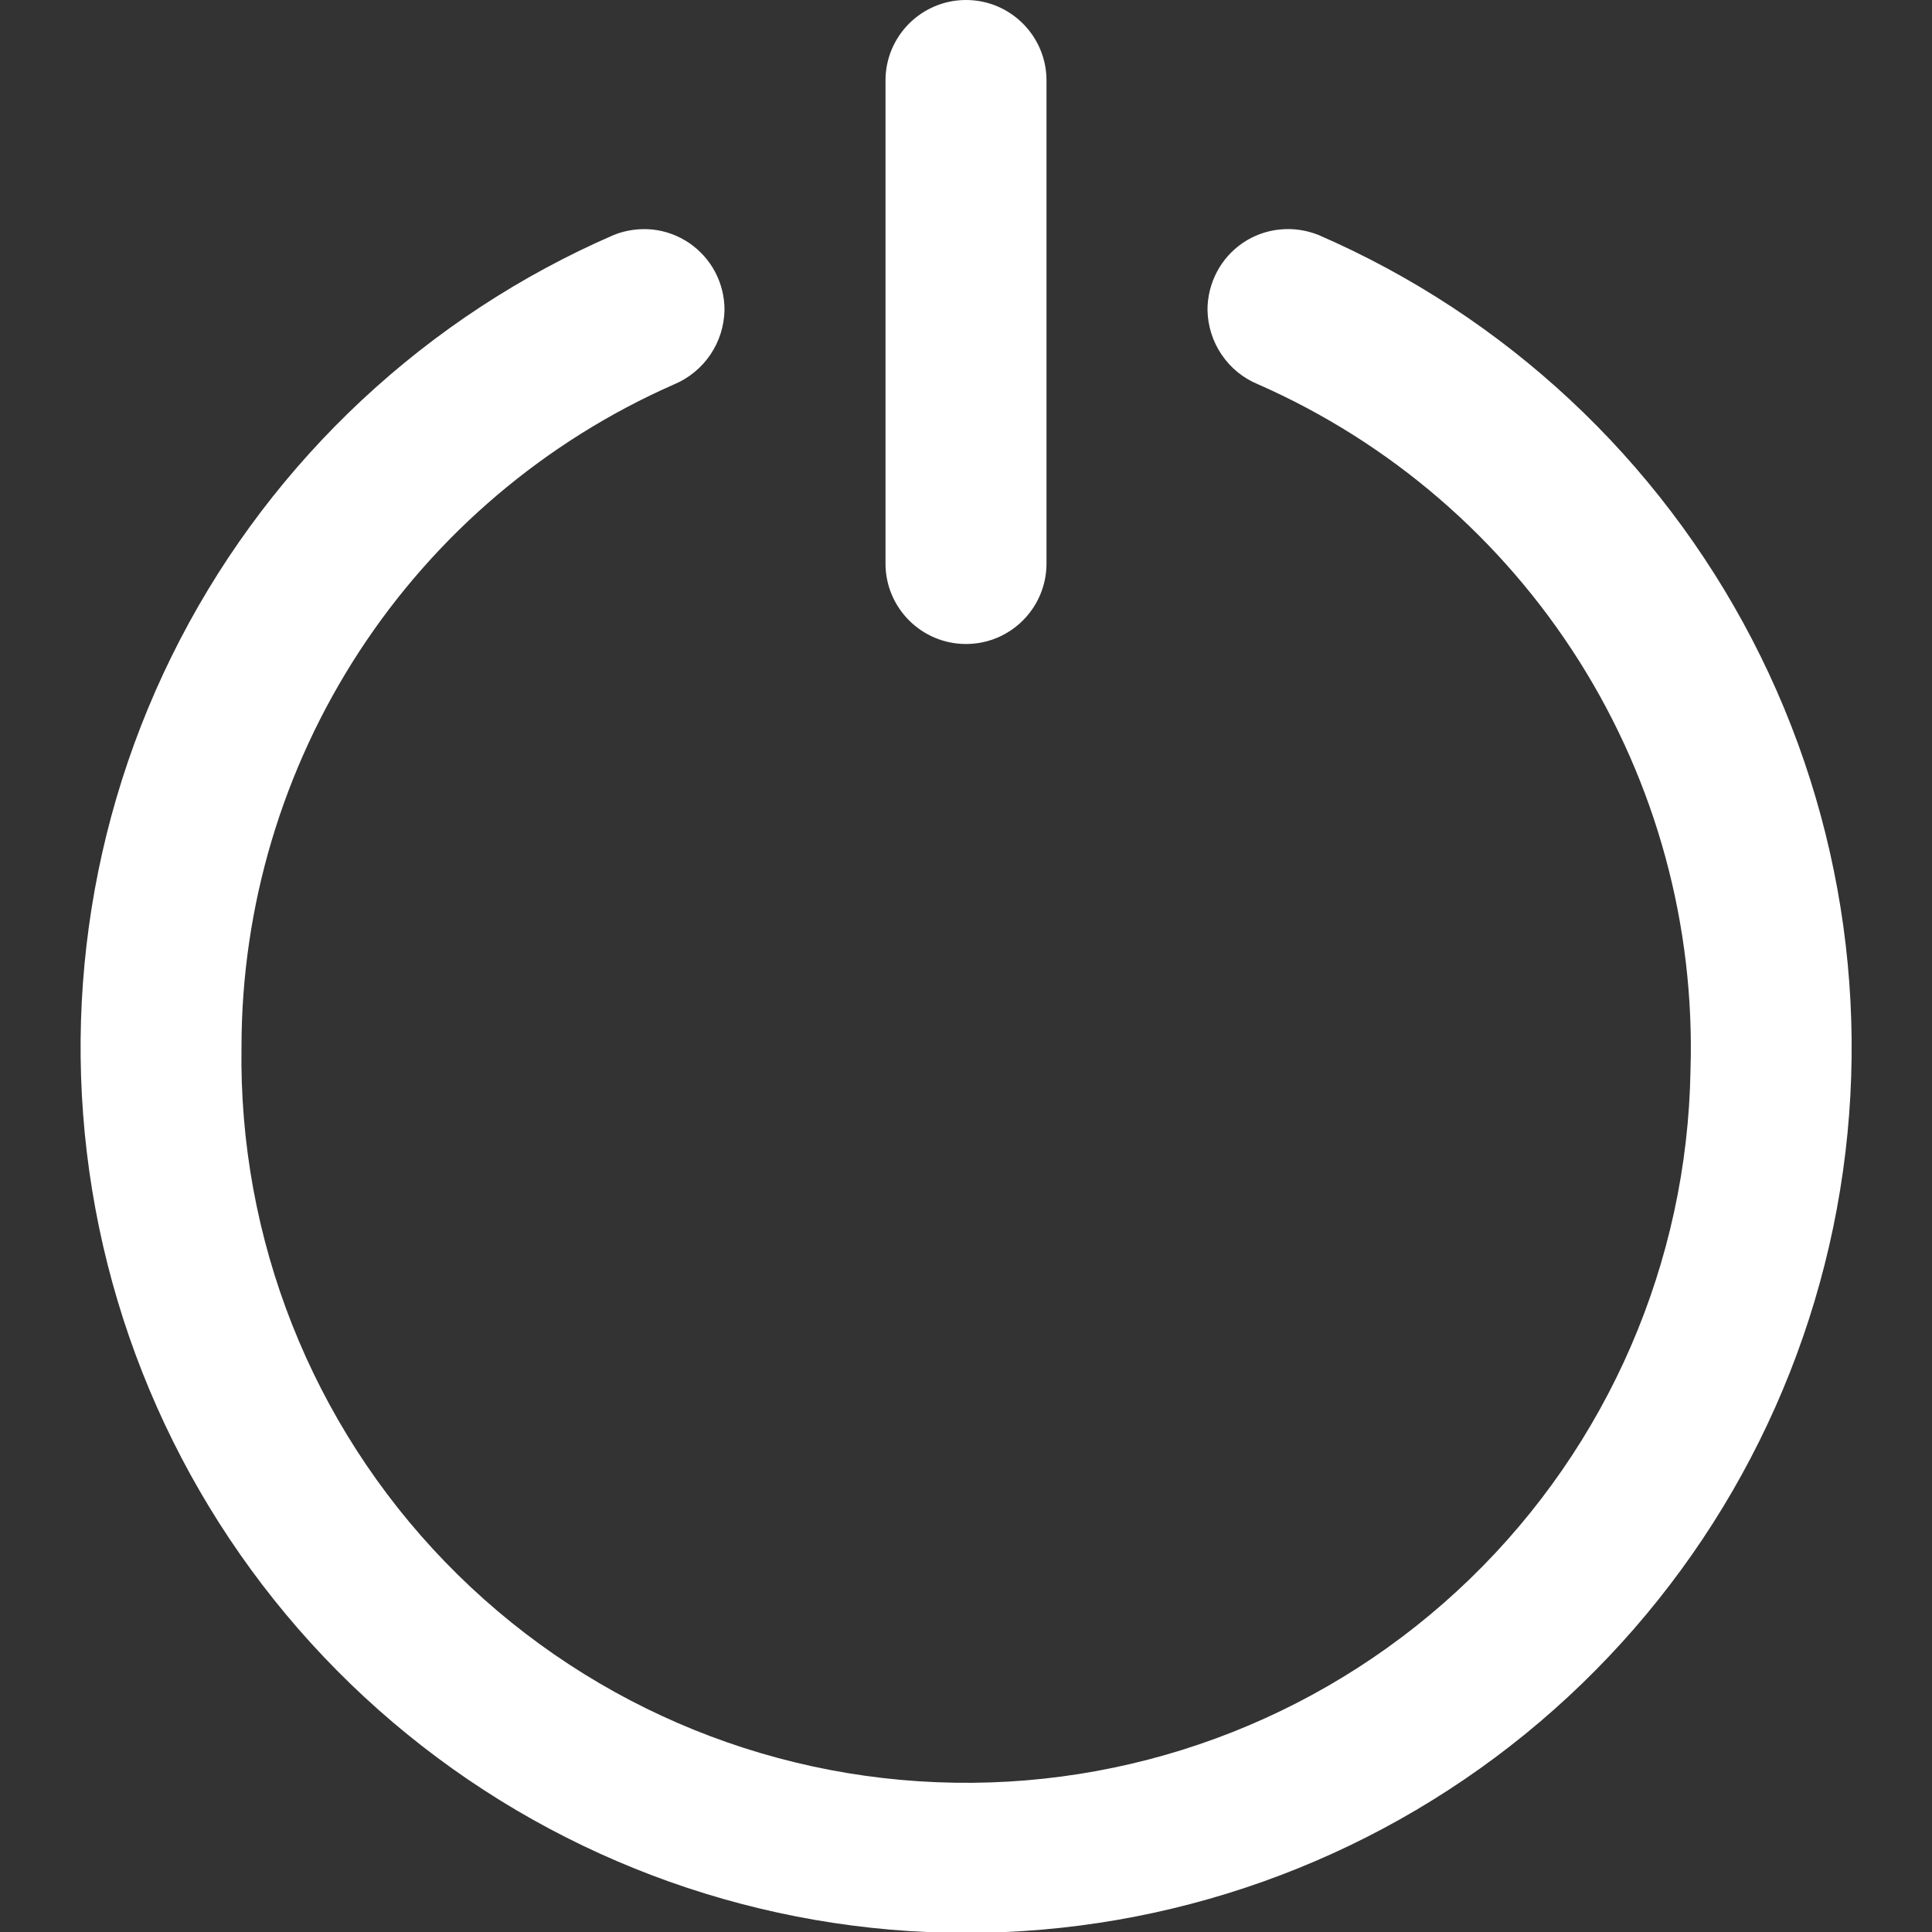<svg width="15" height="15" viewBox="0 0 15 15" fill="none" xmlns="http://www.w3.org/2000/svg">
<rect x="0" y="0" width="15" height="15" fill="#333333" stroke="none"/>
<g clip-path="url(#clip0_16_489)">
<path d="M9.375 2.406C9.377 2.53 9.415 2.651 9.485 2.754C9.555 2.857 9.653 2.937 9.768 2.984C10.795 3.436 11.662 4.184 12.261 5.133C12.859 6.081 13.16 7.187 13.125 8.307C13.101 9.799 12.485 11.22 11.413 12.258C10.341 13.296 8.901 13.866 7.409 13.841C5.917 13.817 4.496 13.201 3.458 12.129C2.42 11.057 1.851 9.617 1.875 8.125C1.876 7.035 2.195 5.969 2.79 5.057C3.386 4.144 4.235 3.424 5.232 2.985C5.347 2.937 5.445 2.857 5.515 2.754C5.585 2.651 5.623 2.529 5.625 2.405C5.625 2.303 5.6 2.202 5.552 2.111C5.504 2.021 5.435 1.944 5.35 1.886C5.265 1.829 5.168 1.793 5.066 1.782C4.964 1.772 4.861 1.786 4.766 1.824C3.316 2.453 2.126 3.563 1.398 4.966C0.67 6.369 0.448 7.981 0.769 9.529C1.09 11.076 1.935 12.466 3.161 13.464C4.387 14.462 5.92 15.007 7.501 15.007C9.082 15.007 10.614 14.462 11.841 13.464C13.067 12.466 13.912 11.076 14.233 9.529C14.554 7.981 14.332 6.369 13.604 4.966C12.876 3.563 11.686 2.453 10.236 1.824C10.141 1.786 10.037 1.771 9.935 1.782C9.833 1.792 9.735 1.828 9.65 1.885C9.565 1.943 9.496 2.02 9.448 2.111C9.4 2.202 9.375 2.303 9.375 2.406Z" fill="white"/>
<path d="M8.125 0.625C8.125 0.28 7.845 0 7.5 0C7.155 0 6.875 0.28 6.875 0.625V4.375C6.875 4.72 7.155 5 7.5 5C7.845 5 8.125 4.72 8.125 4.375V0.625Z" fill="white"/>
</g>
<defs>
<clipPath id="clip0_16_489">
<rect width="15" height="15" fill="white"/>
</clipPath>
</defs>
</svg>
